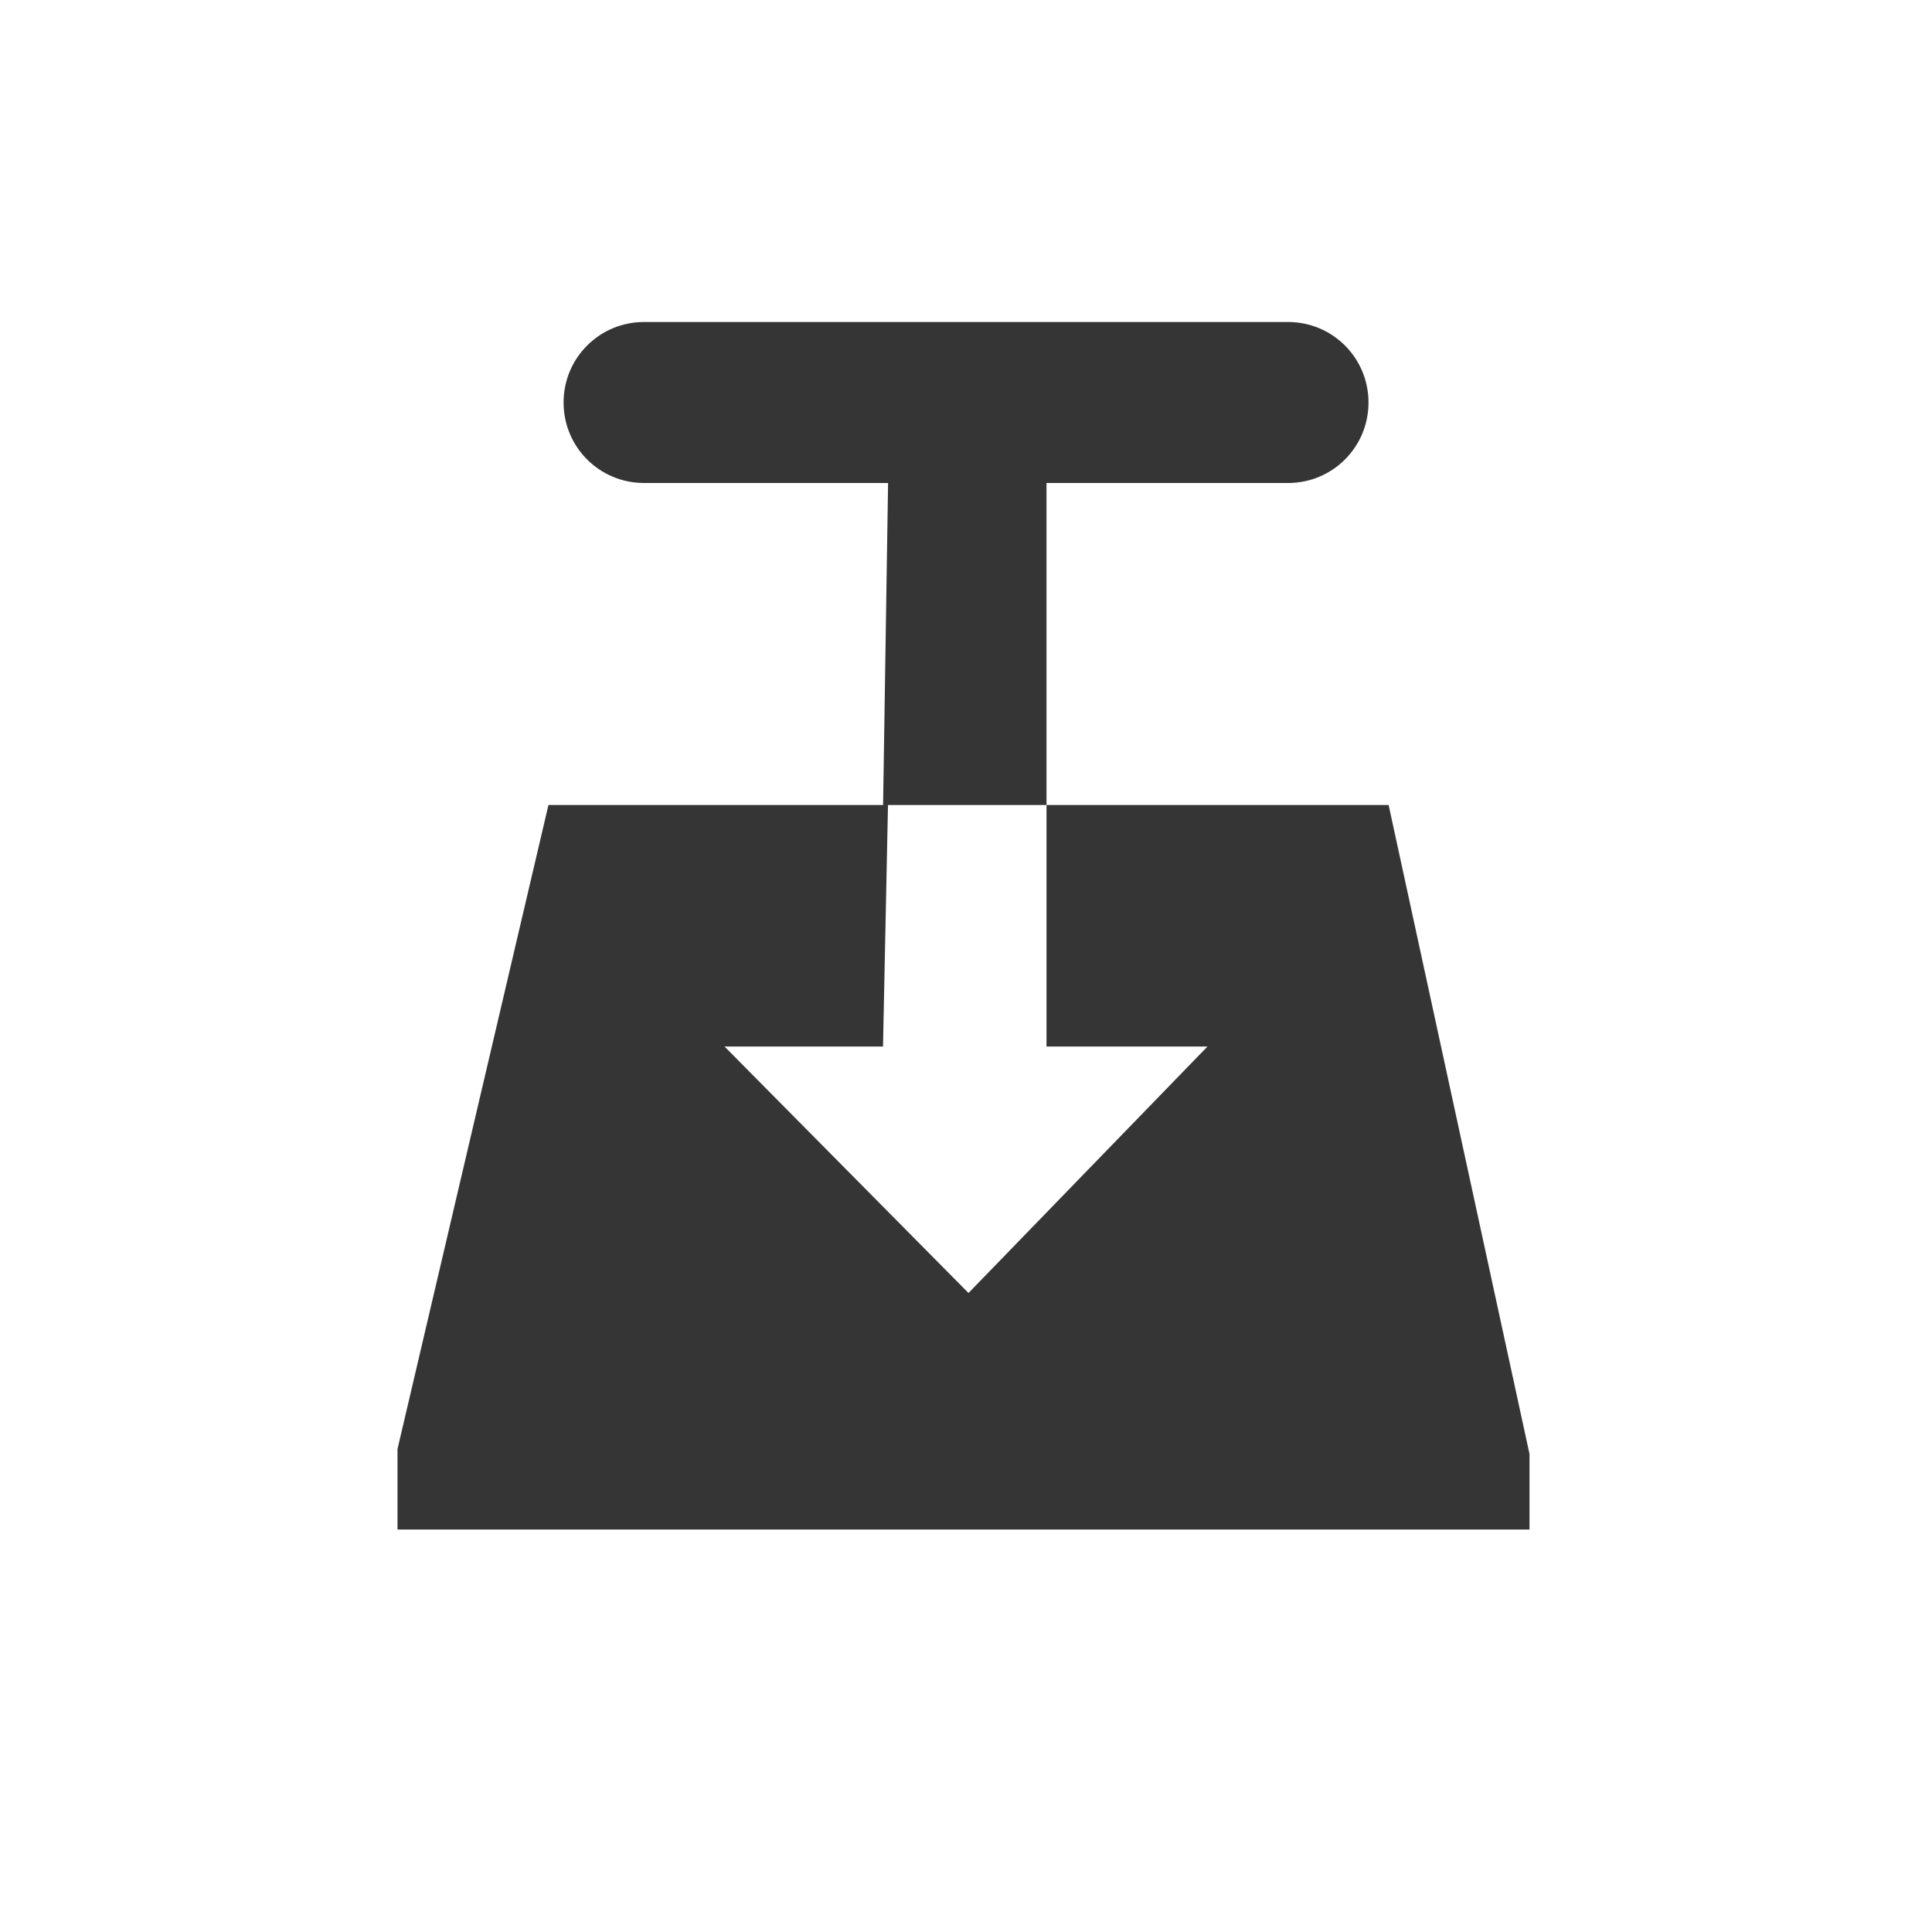 <?xml version="1.0" encoding="UTF-8" standalone="no"?>
<svg
   xmlns:dc="http://purl.org/dc/elements/1.1/"
   xmlns:cc="http://creativecommons.org/ns#"
   xmlns:rdf="http://www.w3.org/1999/02/22-rdf-syntax-ns#"
   xmlns:svg="http://www.w3.org/2000/svg"
   xmlns="http://www.w3.org/2000/svg"
   xmlns:sodipodi="http://sodipodi.sourceforge.net/DTD/sodipodi-0.dtd"
   xmlns:inkscape="http://www.inkscape.org/namespaces/inkscape"
   viewBox="0 0 24 24"
   id="svg3149"
   version="1.1"
   inkscape:version="0.48.5 r10040"
   width="100%"
   height="100%"
   sodipodi:docname="transmission-tray-icon.svg">
  <defs
     id="defs3159" />
  <sodipodi:namedview
     pagecolor="#ffffff"
     bordercolor="#666666"
     borderopacity="1"
     objecttolerance="10"
     gridtolerance="10"
     guidetolerance="10"
     inkscape:pageopacity="0"
     inkscape:pageshadow="2"
     inkscape:window-width="1280"
     inkscape:window-height="998"
     id="namedview3157"
     showgrid="false"
     inkscape:zoom="9.8333333"
     inkscape:cx="12"
     inkscape:cy="12"
     inkscape:window-x="0"
     inkscape:window-y="0"
     inkscape:window-maximized="1"
     inkscape:current-layer="svg3149" />
  <path
     inkscape:connector-curvature="0"
     id="path3155"
     d="m 8.001,4 c -0.554,0 -1,0.446 -1,1 0,0.554 0.446,1 1,1 h 3.031 l -0.062,4 H 6.813 l -1.875,8 v 1 H 19 V 18.062 L 17.25,10 H 13 v 3 h 2 l -2.969,3.062 -3.031,-3.062 h 1.969 l 0.062,-3 h 1.969 v -4 h 3 c 0.554,0 1,-0.446 1,-1 0,-0.554 -0.446,-1 -1,-1 h -8 z"
     style="color:#000000;fill:#353535;fill-rule:evenodd" />
</svg>
